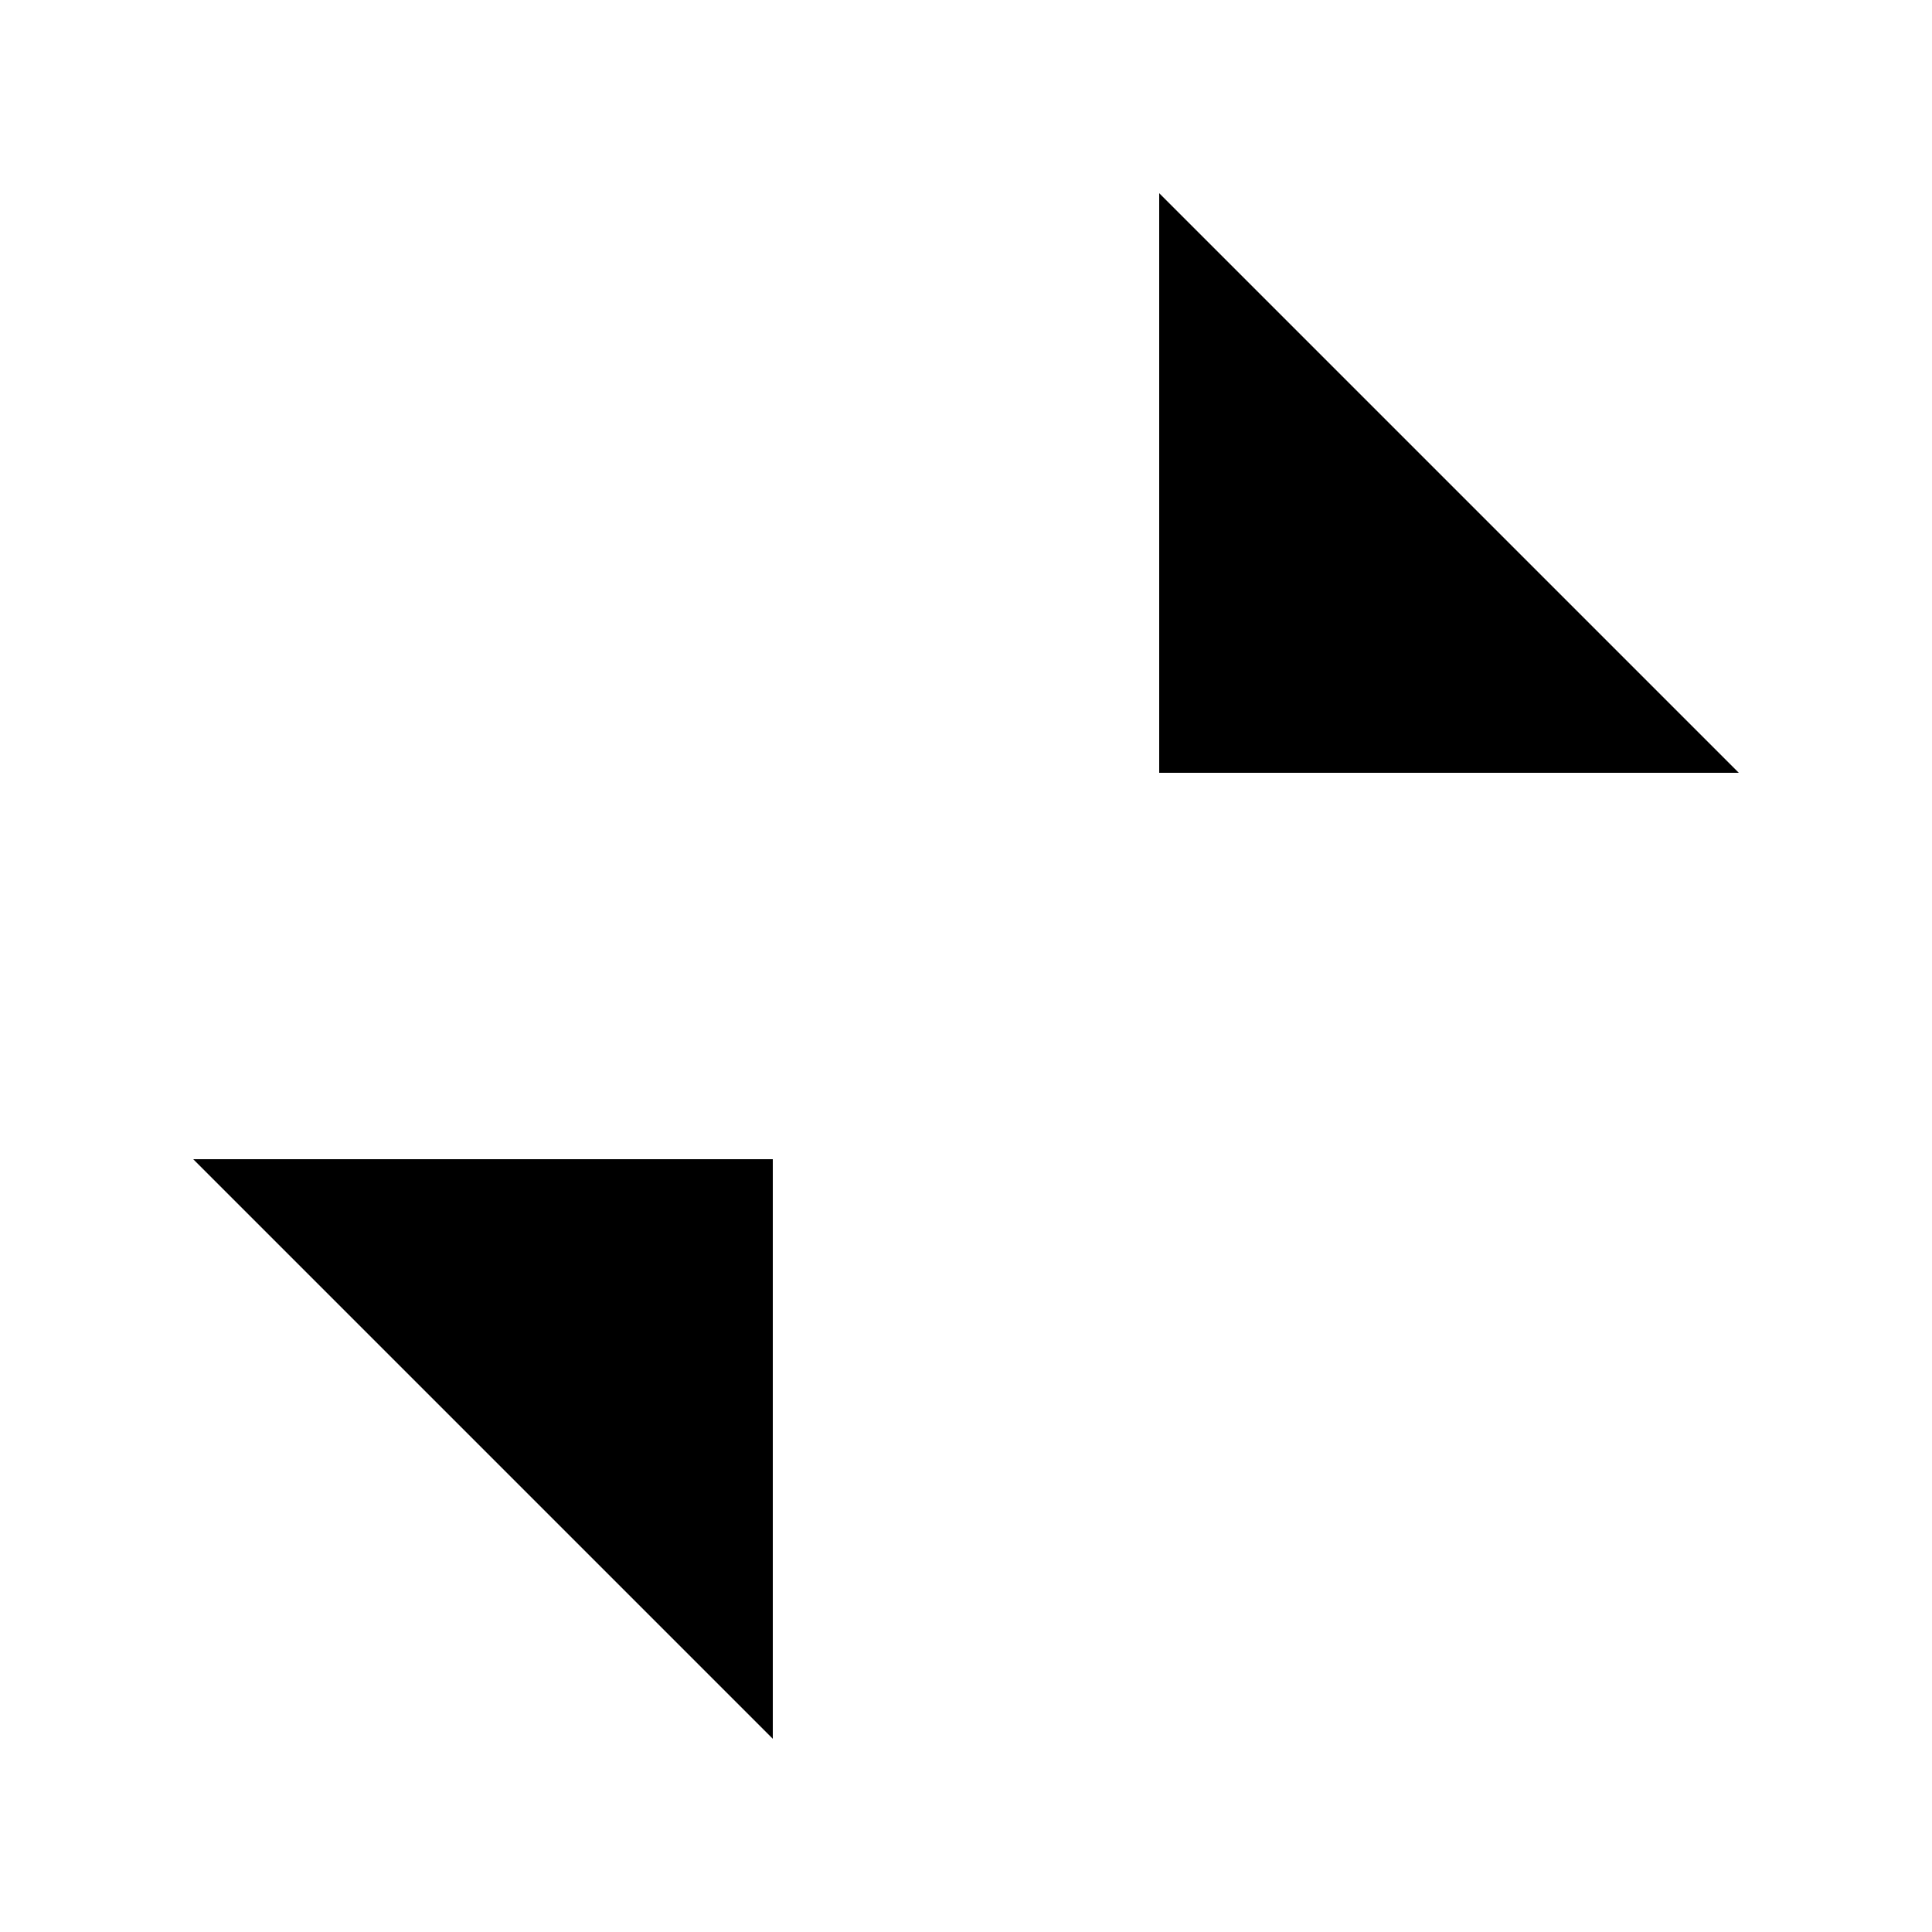 <svg width="100" height="100" xmlns="http://www.w3.org/2000/svg">
    <!-- Upper right triangle -->
    <polygon points="60,10 90,40 60,40" style="fill:black;"/>
    <!-- Lower left triangle -->
    <polygon points="10,60 40,60 40,90" style="fill:black;"/>
</svg>
